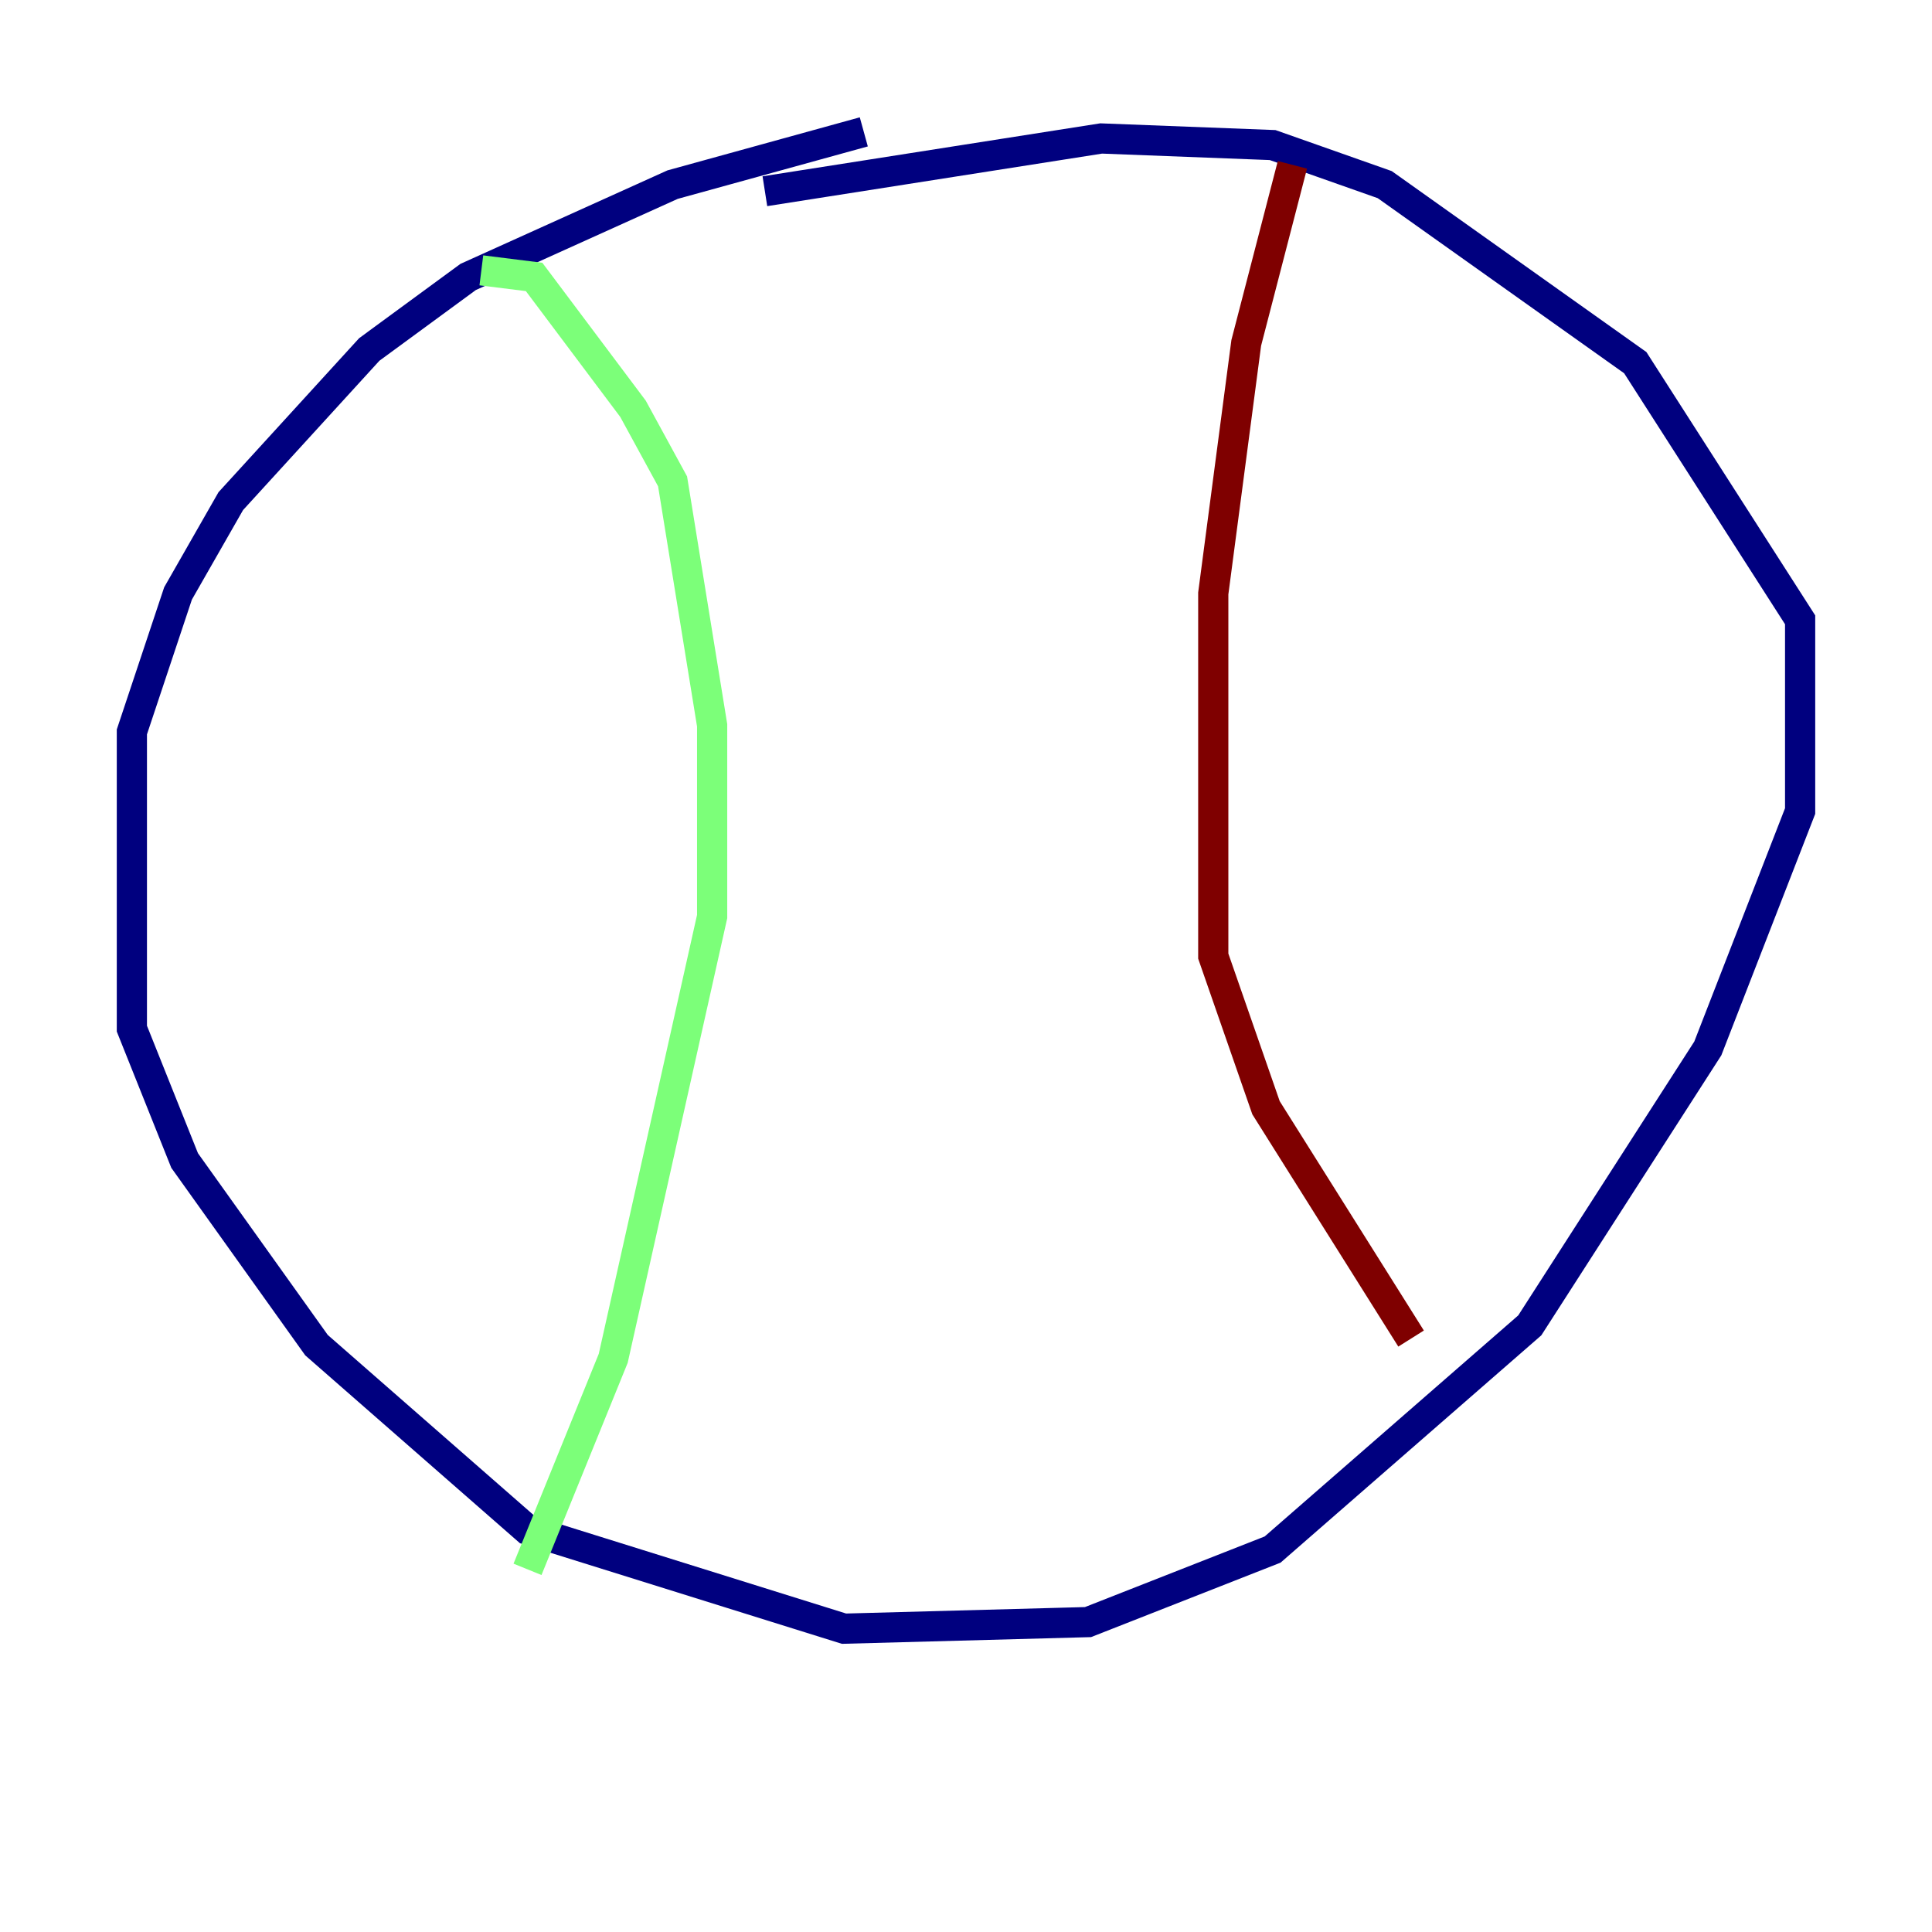 <?xml version="1.0" encoding="utf-8" ?>
<svg baseProfile="tiny" height="128" version="1.2" viewBox="0,0,128,128" width="128" xmlns="http://www.w3.org/2000/svg" xmlns:ev="http://www.w3.org/2001/xml-events" xmlns:xlink="http://www.w3.org/1999/xlink"><defs /><polyline fill="none" points="57.229,8.737 44.56,12.232 31.017,18.348 24.464,23.154 15.29,33.201 11.795,39.317 8.737,48.492 8.737,68.15 12.232,76.887 20.969,89.12 34.949,101.352 55.918,107.904 72.082,107.468 84.314,102.662 101.352,87.809 113.147,69.461 119.263,53.734 119.263,41.065 108.341,24.027 91.741,12.232 84.314,9.611 72.956,9.174 50.676,12.669" stroke="#00007f" stroke-width="2" /><polyline fill="none" points="31.891,17.911 35.386,18.348 41.939,27.085 44.56,31.891 47.181,48.055 47.181,60.724 40.628,89.993 34.949,103.973" stroke="#7cff79" stroke-width="2" /><polyline fill="none" points="85.625,10.921 82.567,22.717 80.382,39.317 80.382,63.345 83.877,73.392 93.488,88.683" stroke="#7f0000" stroke-width="2" /></svg>